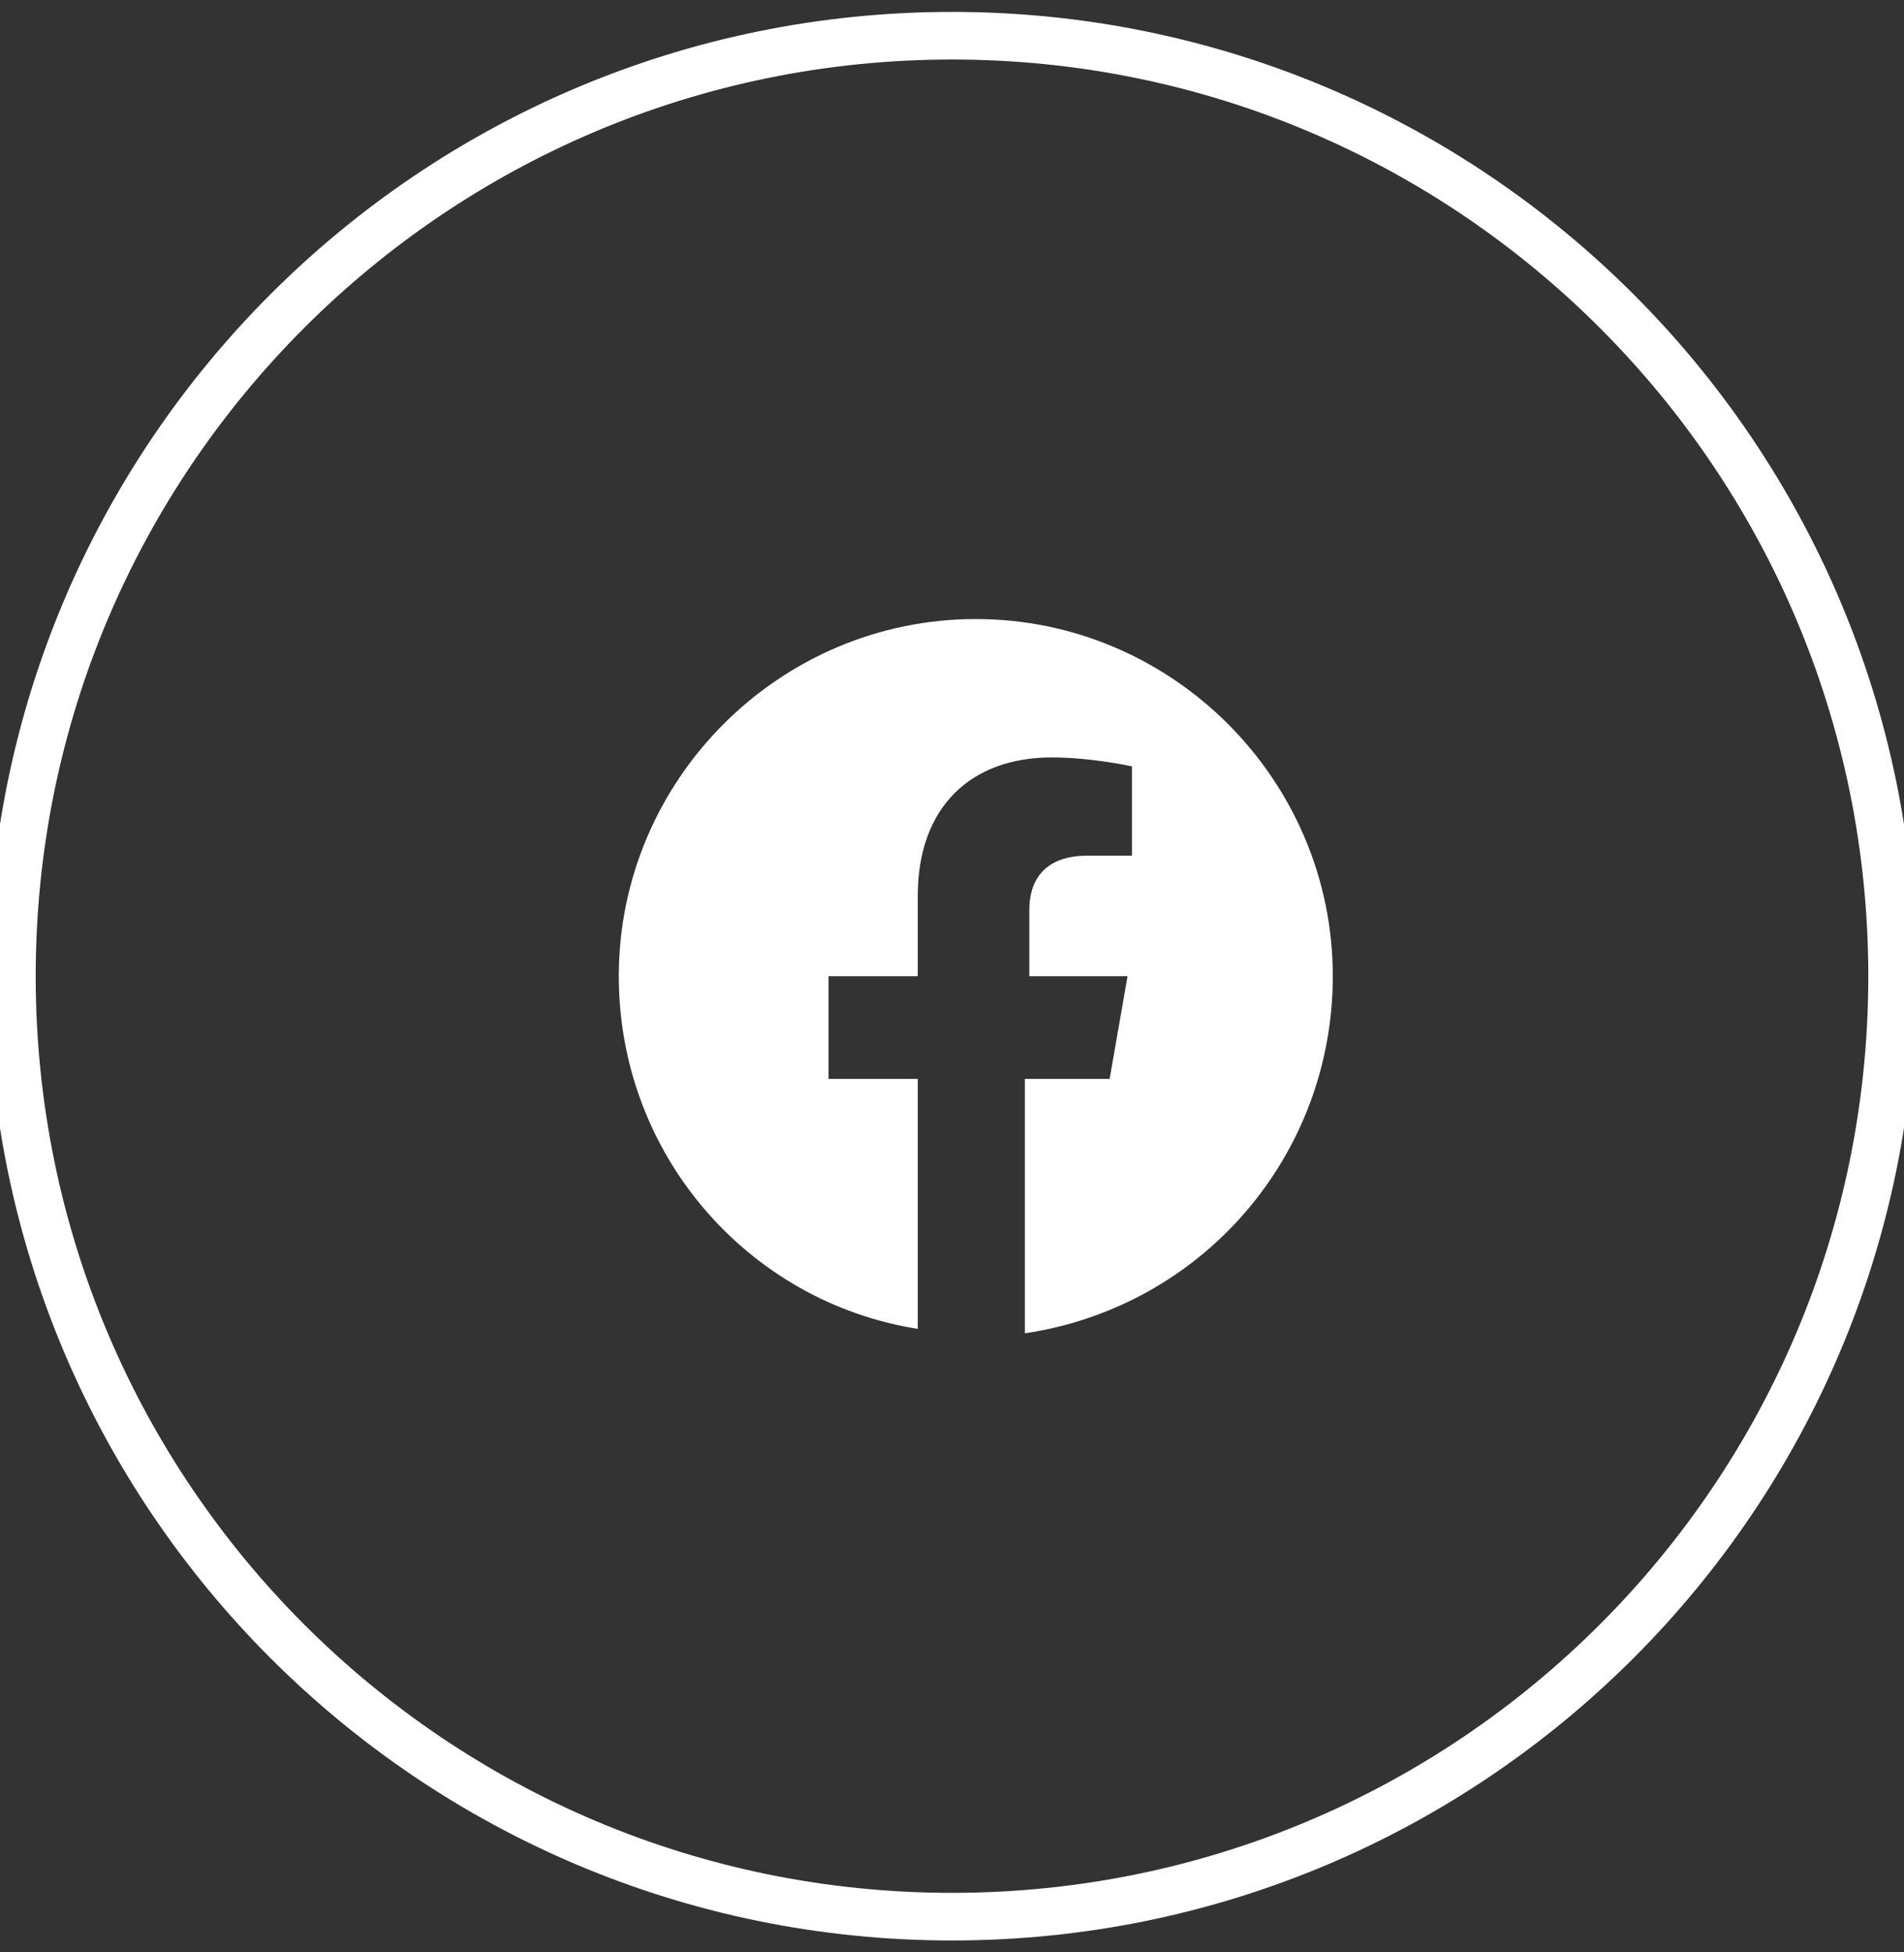 <svg width="40" height="41" viewBox="0 0 40 41" fill="none" xmlns="http://www.w3.org/2000/svg">
<rect x="0" y="0" width="40" height="41" fill="#333333" stroke="none"/>
<g id="Social / Facebook">
<path id="bg" d="M20 40.25C9.092 40.25 0.25 31.408 0.25 20.5C0.25 9.592 9.092 0.75 20 0.75C30.908 0.75 39.75 9.592 39.75 20.5C39.75 31.408 30.908 40.25 20 40.25Z" stroke="white" strokeWidth="0.5"/>
<path id="facebook" d="M28 20.5C28 16.375 24.625 13 20.5 13C16.375 13 13 16.375 13 20.5C13 24.25 15.719 27.344 19.281 27.906V22.656H17.406V20.5H19.281V18.812C19.281 16.938 20.406 15.906 22.094 15.906C22.938 15.906 23.781 16.094 23.781 16.094V17.969H22.844C21.906 17.969 21.625 18.531 21.625 19.094V20.5H23.688L23.312 22.656H21.531V28C25.281 27.438 28 24.25 28 20.5Z" fill="white"/>
</g>
</svg>

